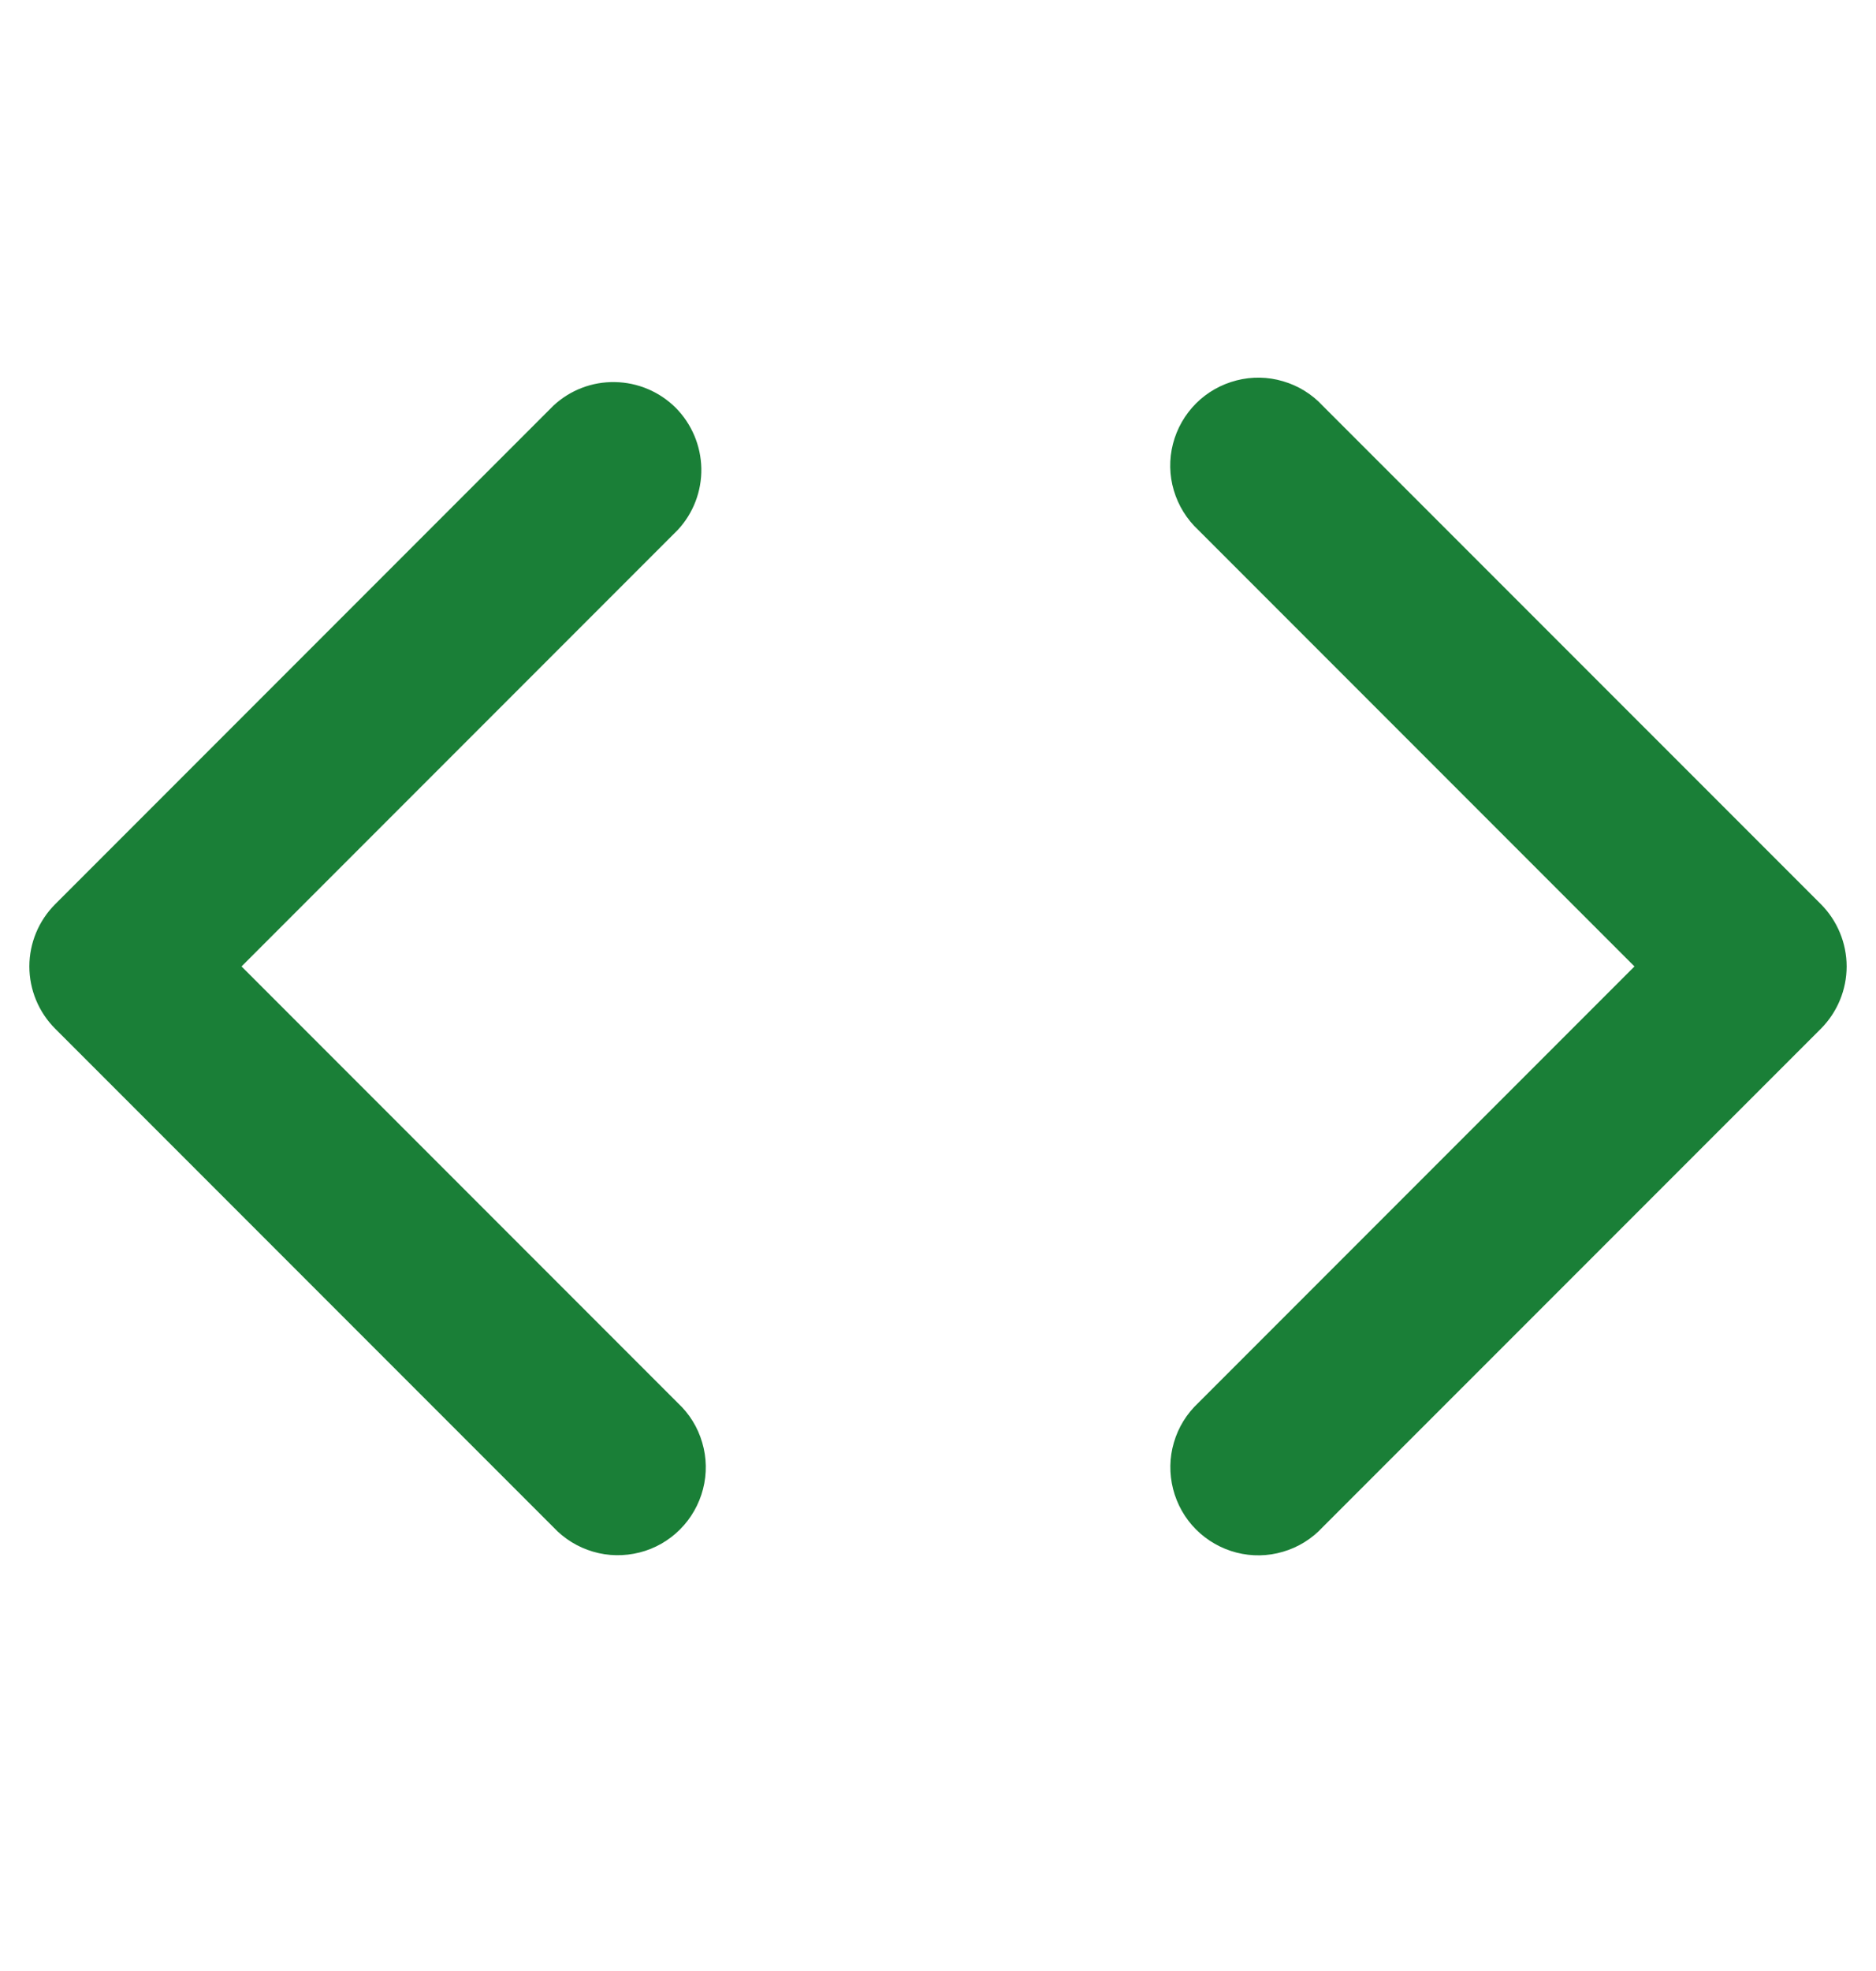 <svg preserveAspectRatio="none" width="20" height="21" viewBox="0 0 20 21" fill="none" xmlns="http://www.w3.org/2000/svg">
<path vector-effect="non-scaling-stroke" d="M14.1 4.322L19.413 9.634C19.588 9.81 19.687 10.049 19.687 10.297C19.687 10.545 19.588 10.784 19.413 10.96L14.1 16.272C13.986 16.395 13.84 16.486 13.678 16.533C13.517 16.581 13.345 16.584 13.182 16.542C13.019 16.5 12.87 16.415 12.751 16.296C12.632 16.177 12.548 16.028 12.506 15.864C12.465 15.701 12.467 15.53 12.515 15.369C12.562 15.207 12.652 15.062 12.775 14.947L17.425 10.297L12.775 5.647C12.652 5.532 12.562 5.387 12.514 5.225C12.466 5.064 12.463 4.892 12.505 4.729C12.547 4.566 12.632 4.417 12.751 4.298C12.87 4.179 13.019 4.095 13.183 4.053C13.346 4.011 13.517 4.014 13.678 4.062C13.84 4.109 13.986 4.199 14.1 4.322ZM5.9 4.322C6.078 4.156 6.313 4.066 6.556 4.071C6.799 4.075 7.031 4.173 7.203 4.344C7.374 4.516 7.472 4.748 7.477 4.991C7.481 5.234 7.391 5.469 7.225 5.647L2.575 10.297L7.225 14.947C7.349 15.062 7.439 15.207 7.486 15.369C7.534 15.53 7.537 15.702 7.495 15.865C7.453 16.028 7.368 16.177 7.249 16.296C7.13 16.415 6.981 16.5 6.818 16.541C6.655 16.582 6.483 16.58 6.322 16.532C6.161 16.485 6.015 16.395 5.9 16.272L0.588 10.96C0.412 10.784 0.313 10.545 0.313 10.297C0.313 10.049 0.412 9.81 0.588 9.634L5.9 4.322Z" fill="#1A7F37"/>
</svg>
